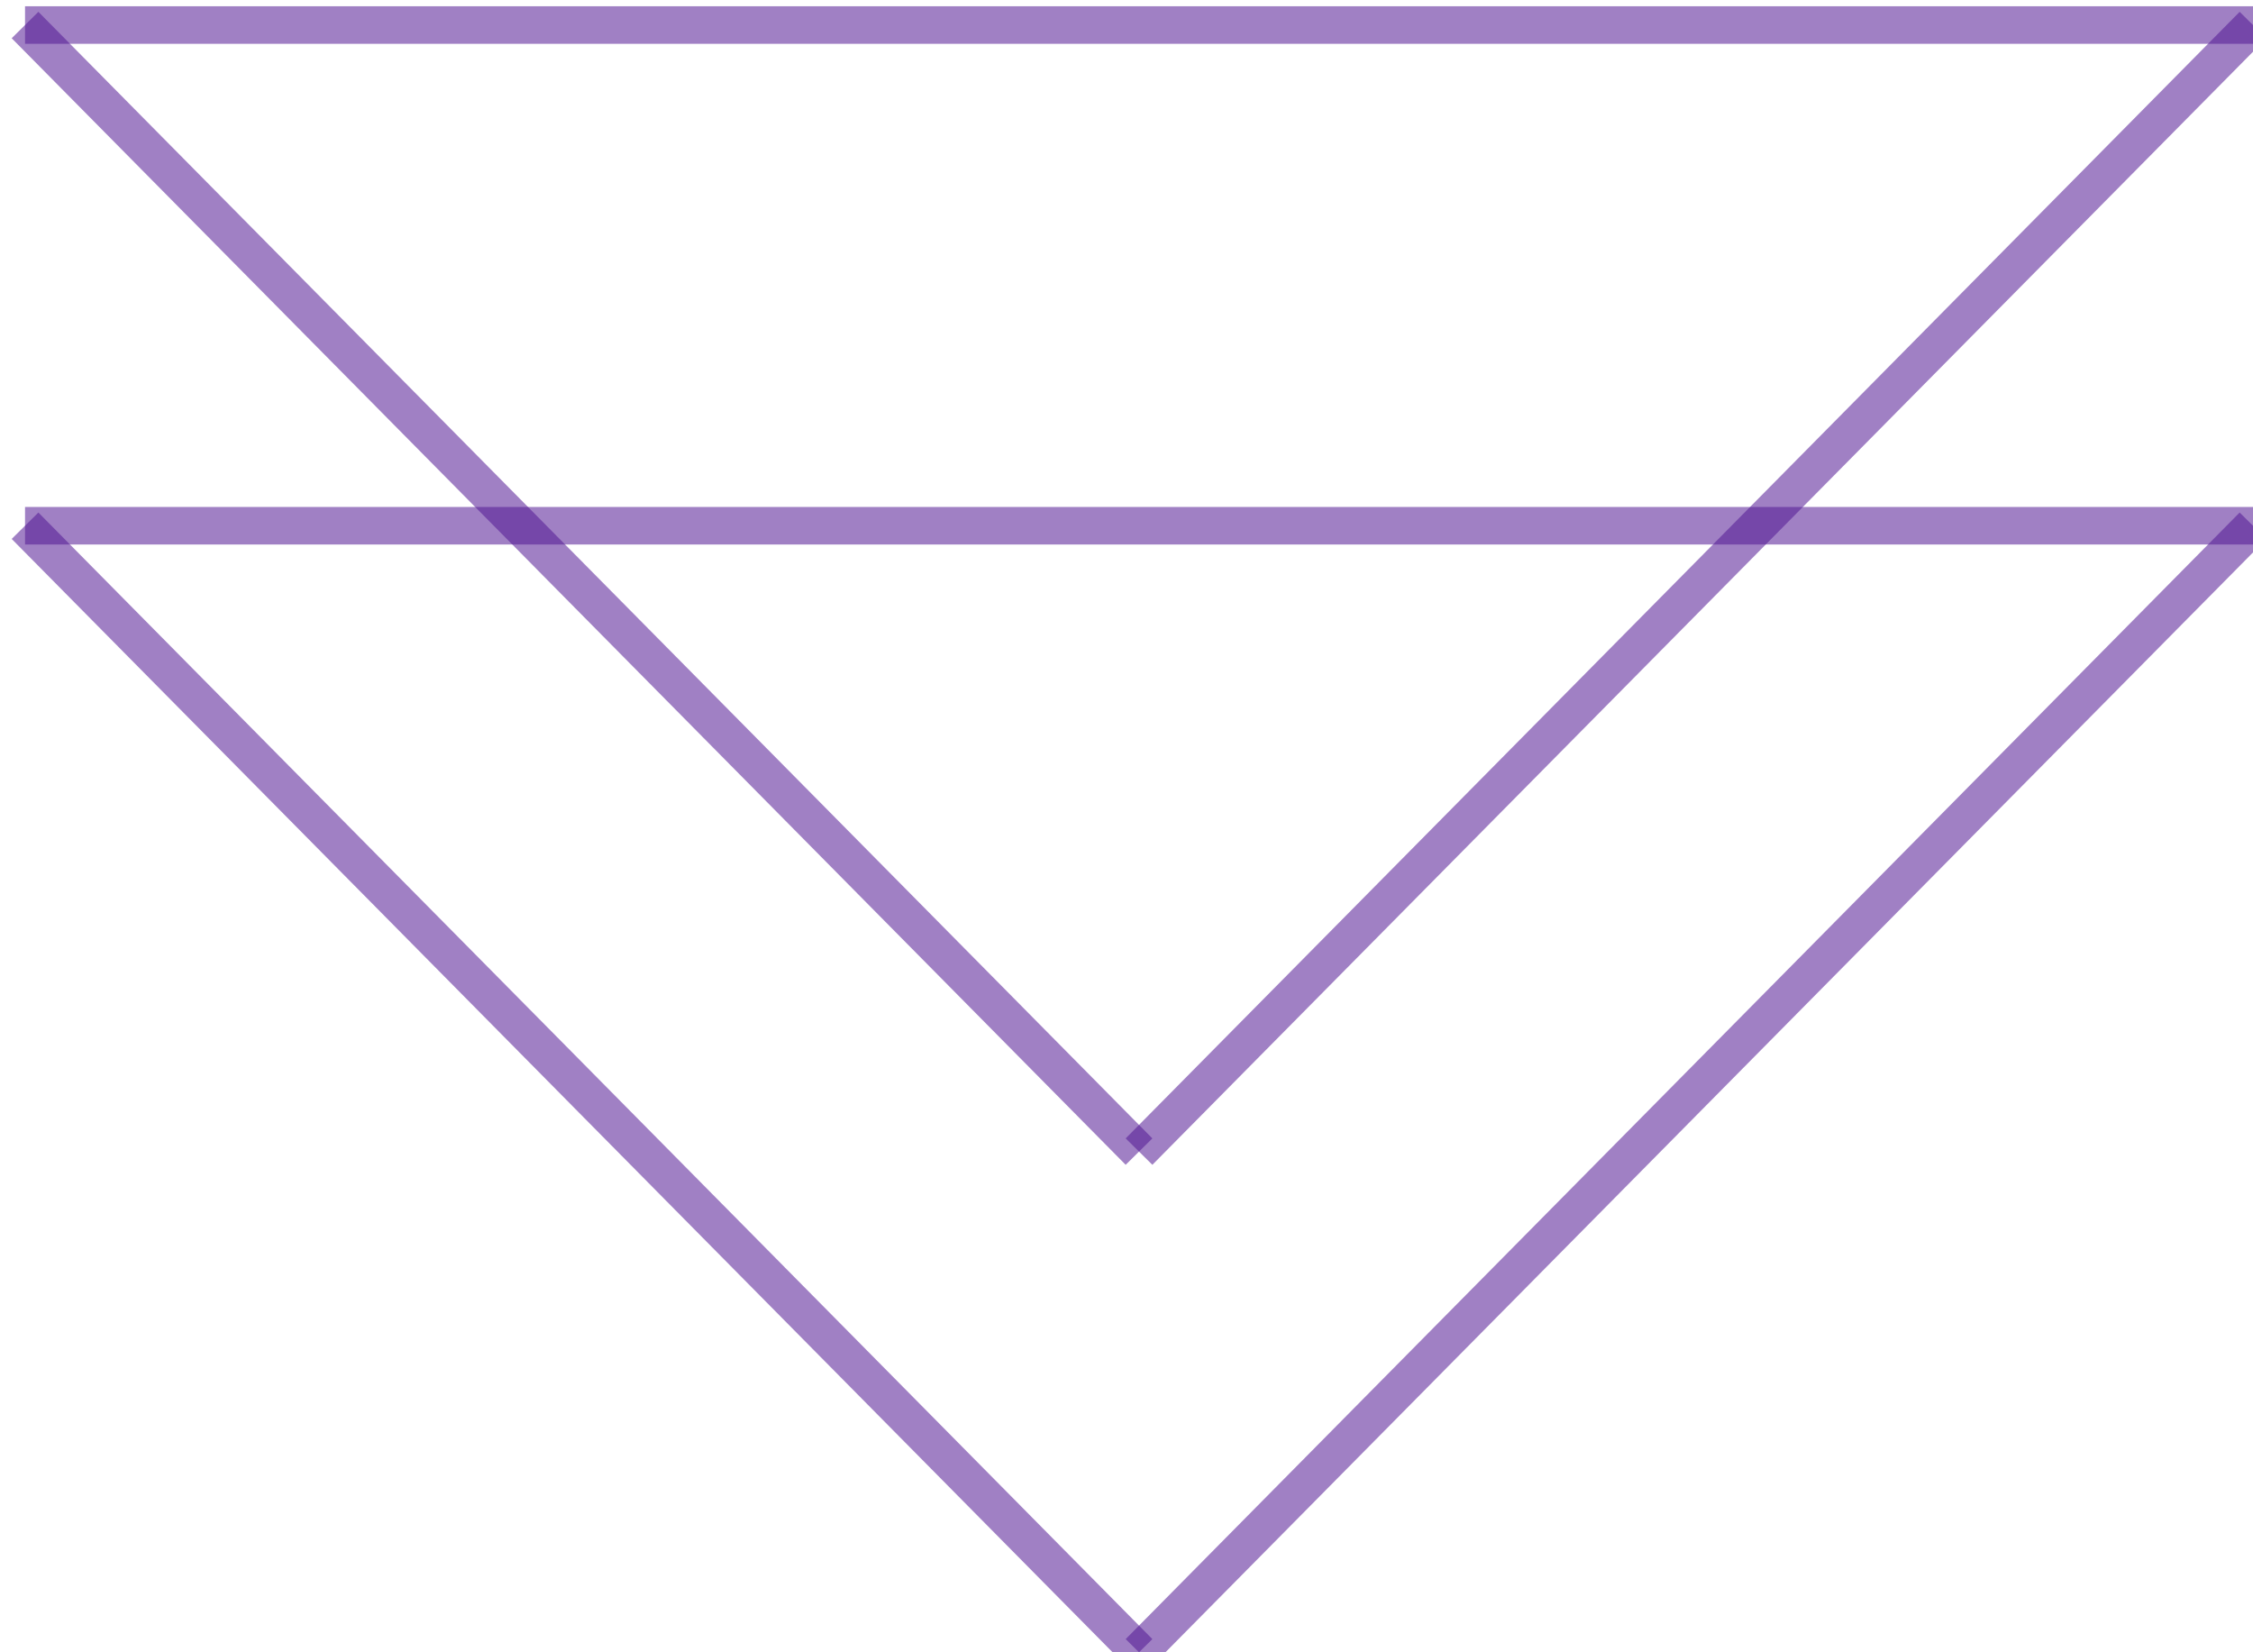 <svg xmlns="http://www.w3.org/2000/svg" xmlns:xlink="http://www.w3.org/1999/xlink" width="90px" height="66px" viewBox="0 0 90 66" zoomAndPan="disable">

	<line x1="1" y1="1" x2="90" y2="1" style="stroke:rgba(82, 24, 148, 0.548);;stroke-width:1.5"/>
	<line x1="1" y1="1" x2="45.5" y2="46" style="stroke:rgba(82, 24, 148, 0.548);;stroke-width:1.5" />
	<line x1="90" y1="1" x2="45.5" y2="46" style="stroke:rgba(82, 24, 148, 0.548);;stroke-width:1.5" />
	
	<line x1="1" y1="21" x2="90" y2="21" style="stroke:rgba(82, 24, 148, 0.548);;stroke-width:1.5" />
	<line x1="1" y1="21" x2="45.5" y2="66" style="stroke:rgba(82, 24, 148, 0.548);;stroke-width:1.5" />
	<line x1="90" y1="21" x2="45.5" y2="66" style="stroke:rgba(82, 24, 148, 0.548);;stroke-width:1.5" />

</svg>